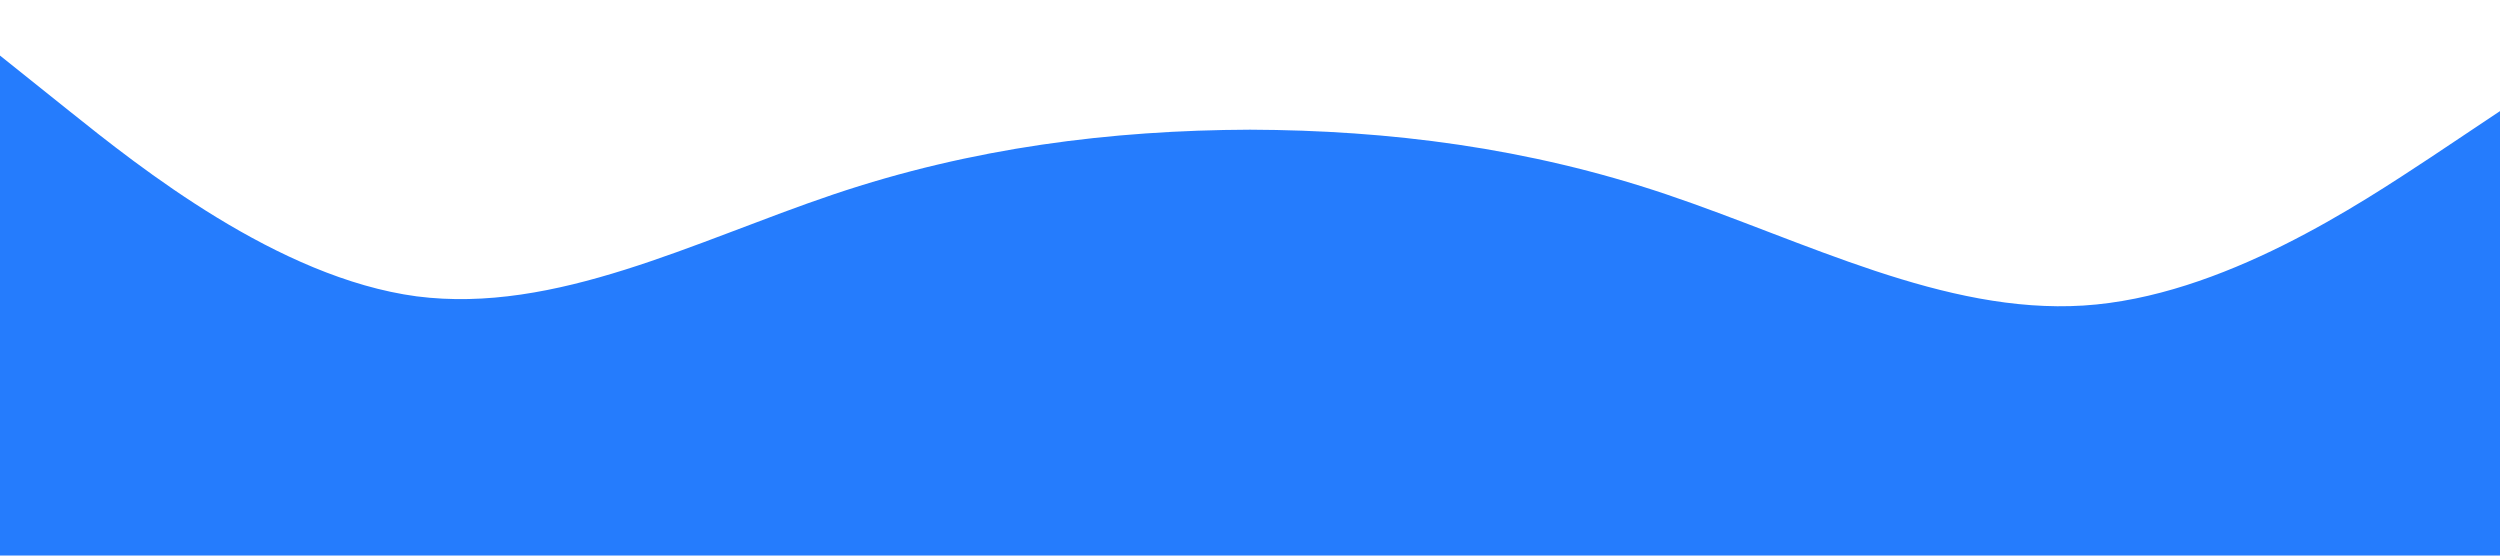 <?xml version="1.0" standalone="no"?><svg xmlns="http://www.w3.org/2000/svg" viewBox="0 0 1440 320"><path fill="#257CFD" fill-opacity="1" d="M0,32L40,64C80,96,160,160,240,170.7C320,181,400,139,480,112C560,85,640,75,720,74.7C800,75,880,85,960,112C1040,139,1120,181,1200,176C1280,171,1360,117,1400,90.7L1440,64L1440,320L1400,320C1360,320,1280,320,1200,320C1120,320,1040,320,960,320C880,320,800,320,720,320C640,320,560,320,480,320C400,320,320,320,240,320C160,320,80,320,40,320L0,320Z"></path></svg>